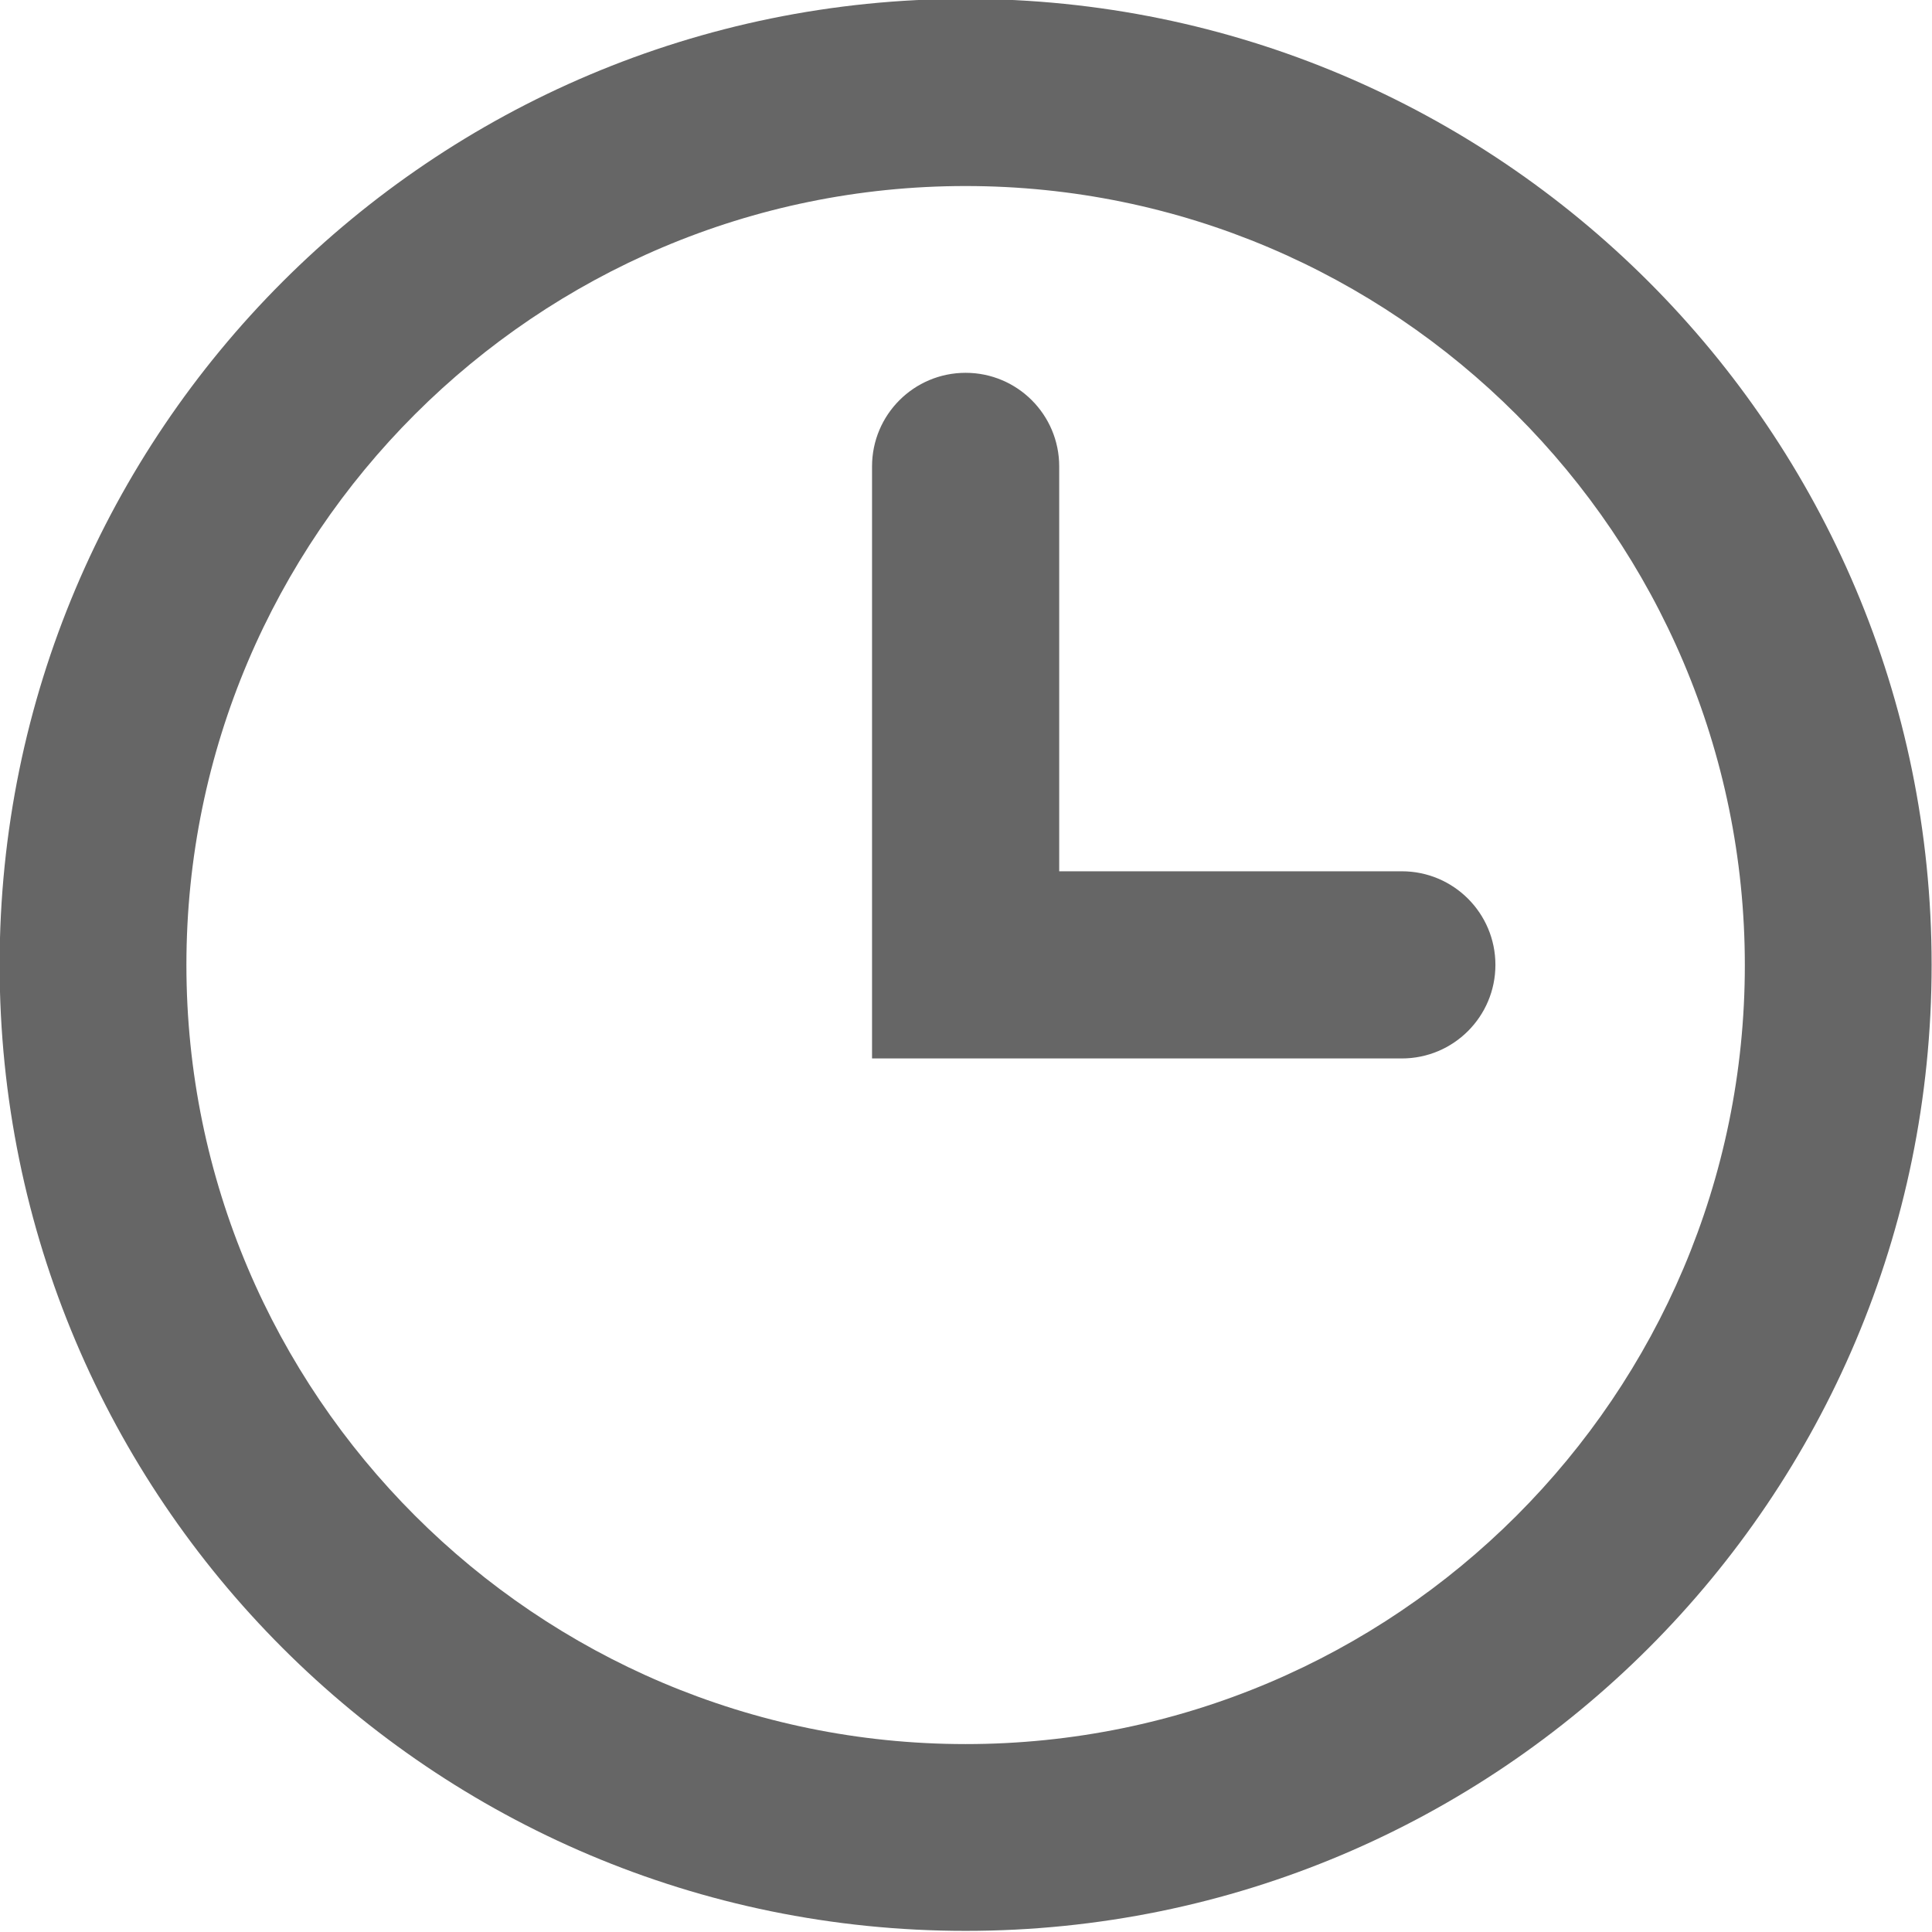 <?xml version="1.0" encoding="utf-8"?>
<!-- Generator: Adobe Illustrator 19.0.0, SVG Export Plug-In . SVG Version: 6.00 Build 0)  -->
<svg version="1.1" id="Layer_1" xmlns="http://www.w3.org/2000/svg" xmlns:xlink="http://www.w3.org/1999/xlink" x="0px" y="0px"
	 viewBox="0 0 512 512" style="enable-background:new 0 0 512 512;" xml:space="preserve">
<style type="text/css">
	.st0{fill:#666666;}
</style>
<g id="XMLID_3426_">
	<g id="Clock_1_">
		<g id="XMLID_3427_">
			<path id="XMLID_3428_" class="st0" d="M371.5,230.9h-90.8V123.6c0-13.7-11.1-24.8-24.8-24.8c-13.7,0-24.8,11.1-24.8,24.8v156.9
				h140.4c13.7,0,24.8-11.1,24.8-24.8C396.3,242,385.2,230.9,371.5,230.9z M255.9-0.3c-141.4,0-256,114.6-256,256s114.6,256,256,256
				s256-114.6,256-256S397.3-0.3,255.9-0.3z M255.9,462.2c-113.8,0-206.5-92.6-206.5-206.5S142.1,49.3,255.9,49.3
				s206.5,92.6,206.5,206.5S369.8,462.2,255.9,462.2z"/>
		</g>
	</g>
</g>
</svg>
